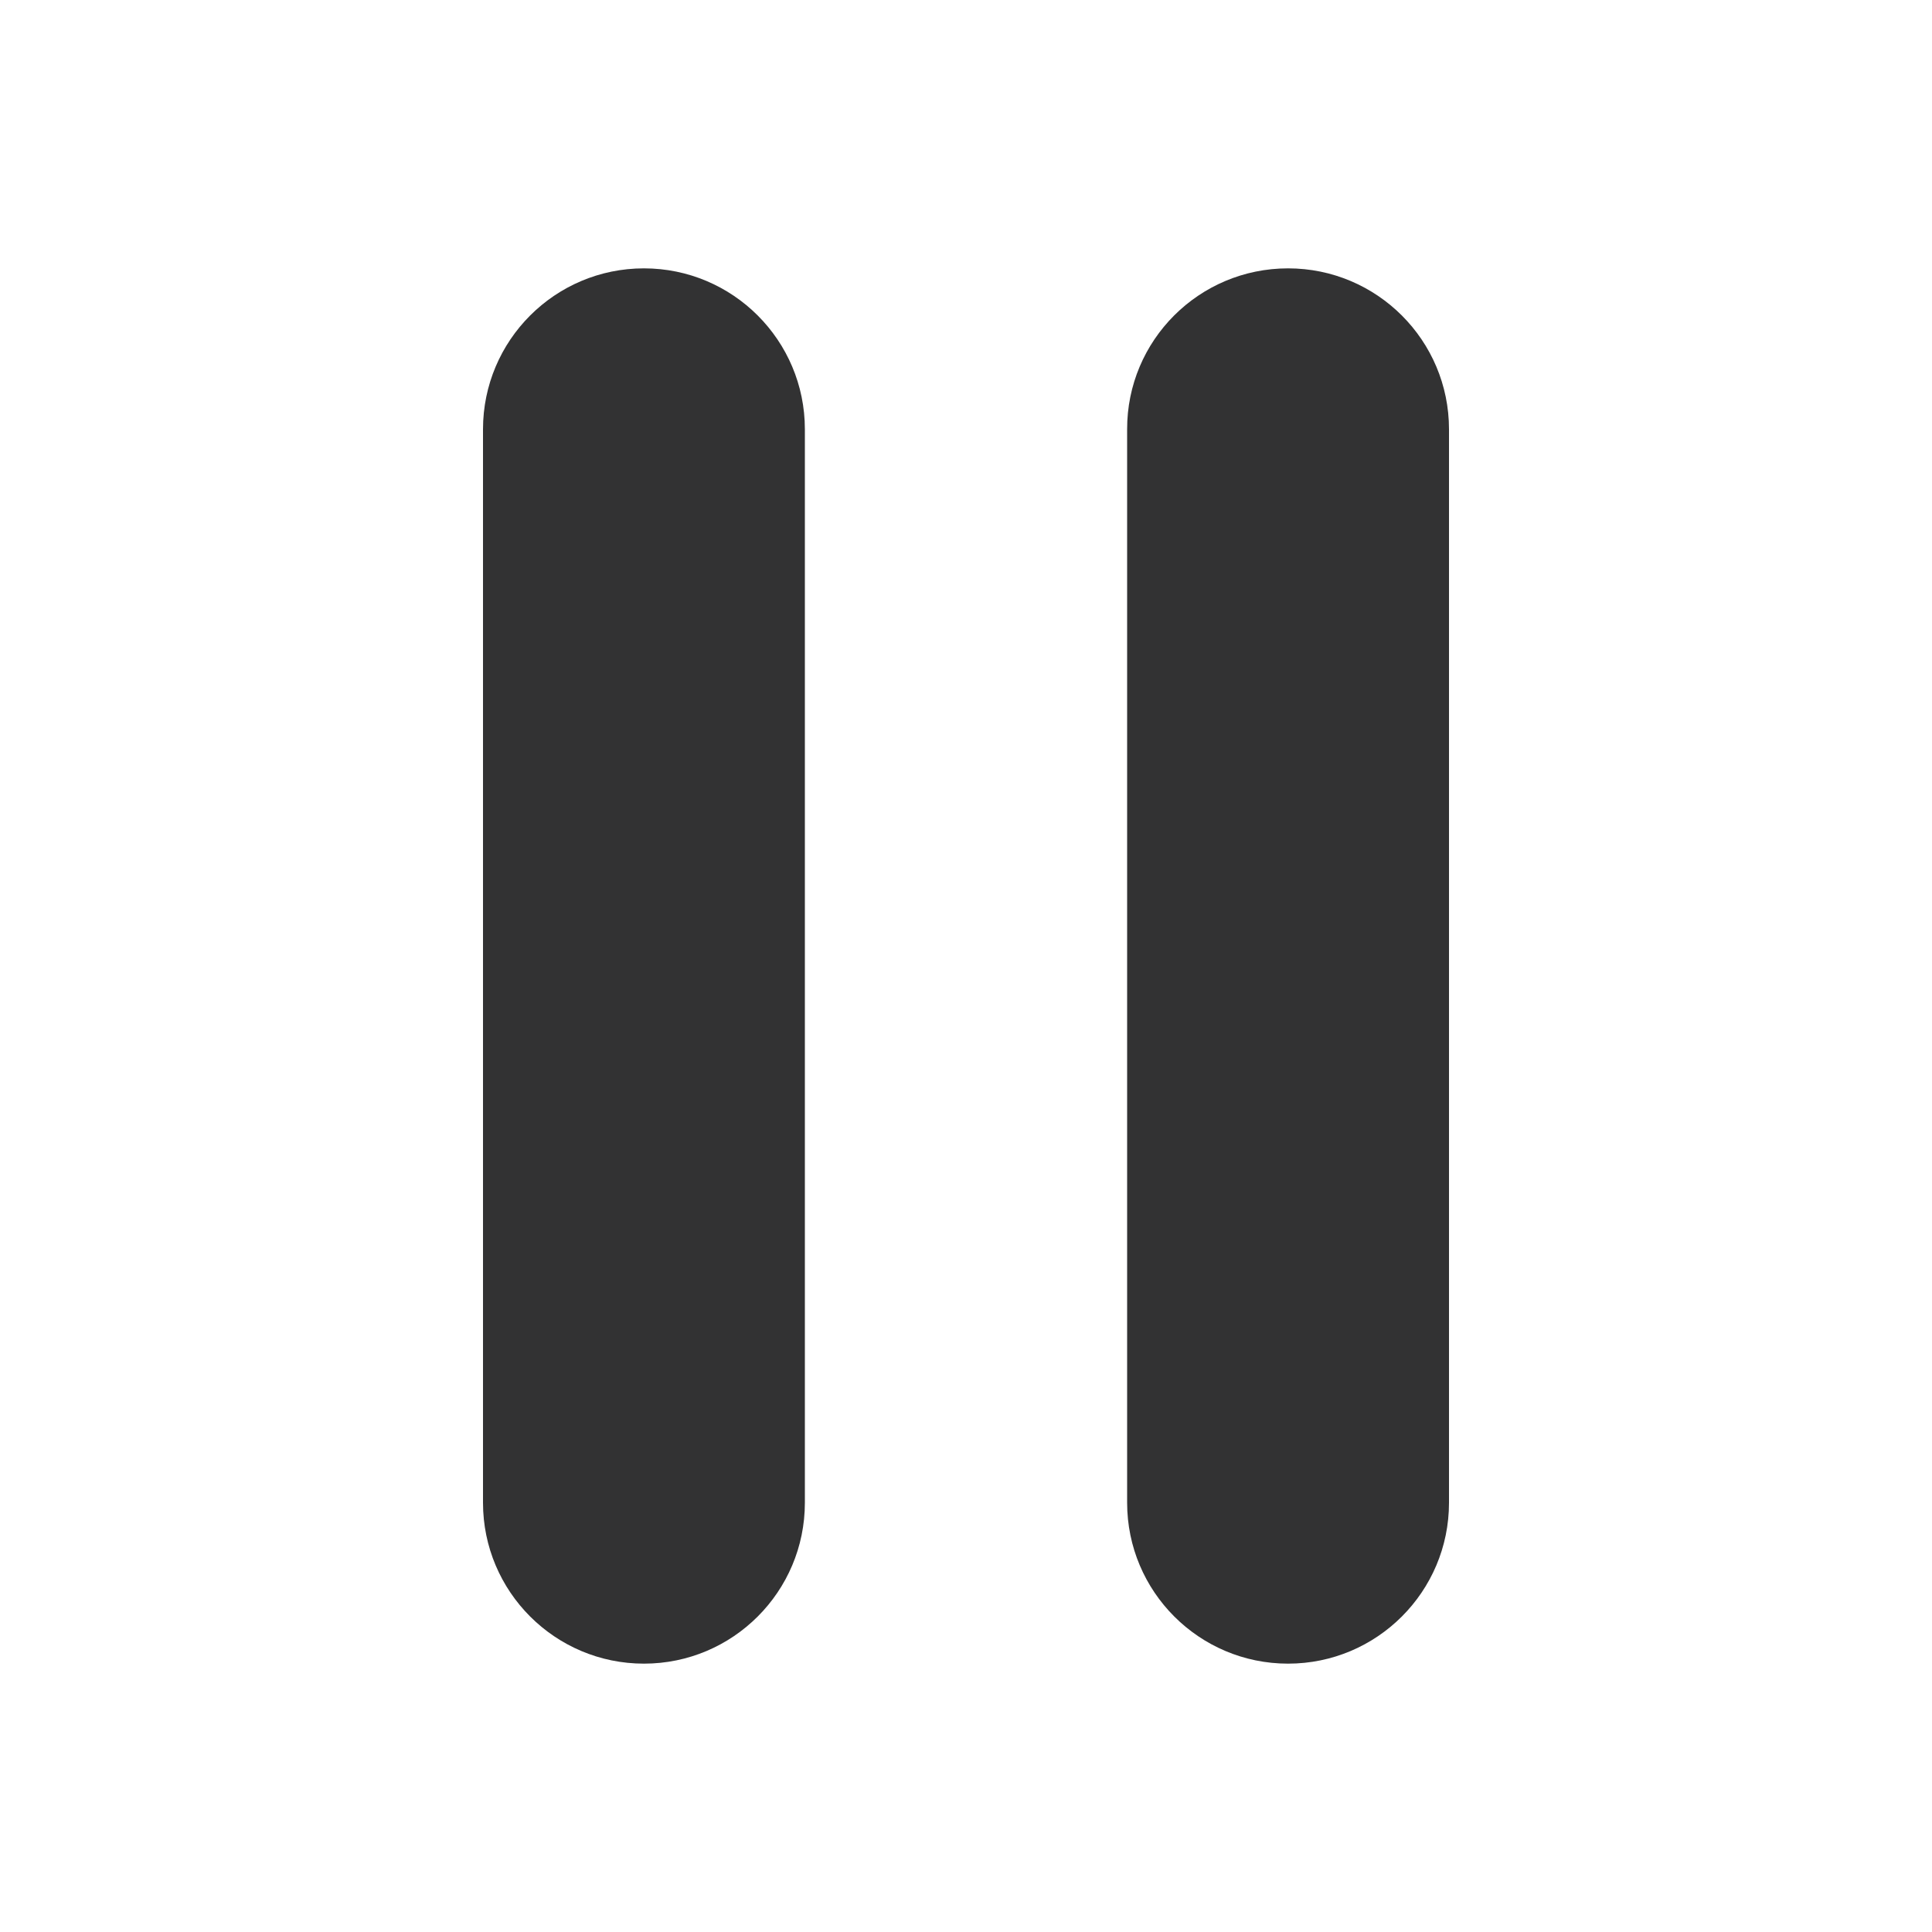 <svg t="1742278574535" class="icon" viewBox="0 0 1024 1024" version="1.1" xmlns="http://www.w3.org/2000/svg" p-id="2508" width="128" height="128"><path d="M341.299 142.234c47.104 0 85.299 38.195 85.299 85.299v568.934c0 47.104-38.195 85.299-85.299 85.299S256 843.571 256 796.467V227.533c0-47.104 38.195-85.299 85.299-85.299z m341.402 0c47.104 0 85.299 38.195 85.299 85.299v568.934c0 47.104-38.195 85.299-85.299 85.299s-85.299-38.195-85.299-85.299V227.533c-0.102-47.104 38.093-85.299 85.299-85.299z" fill="#323233" p-id="2509"></path></svg>